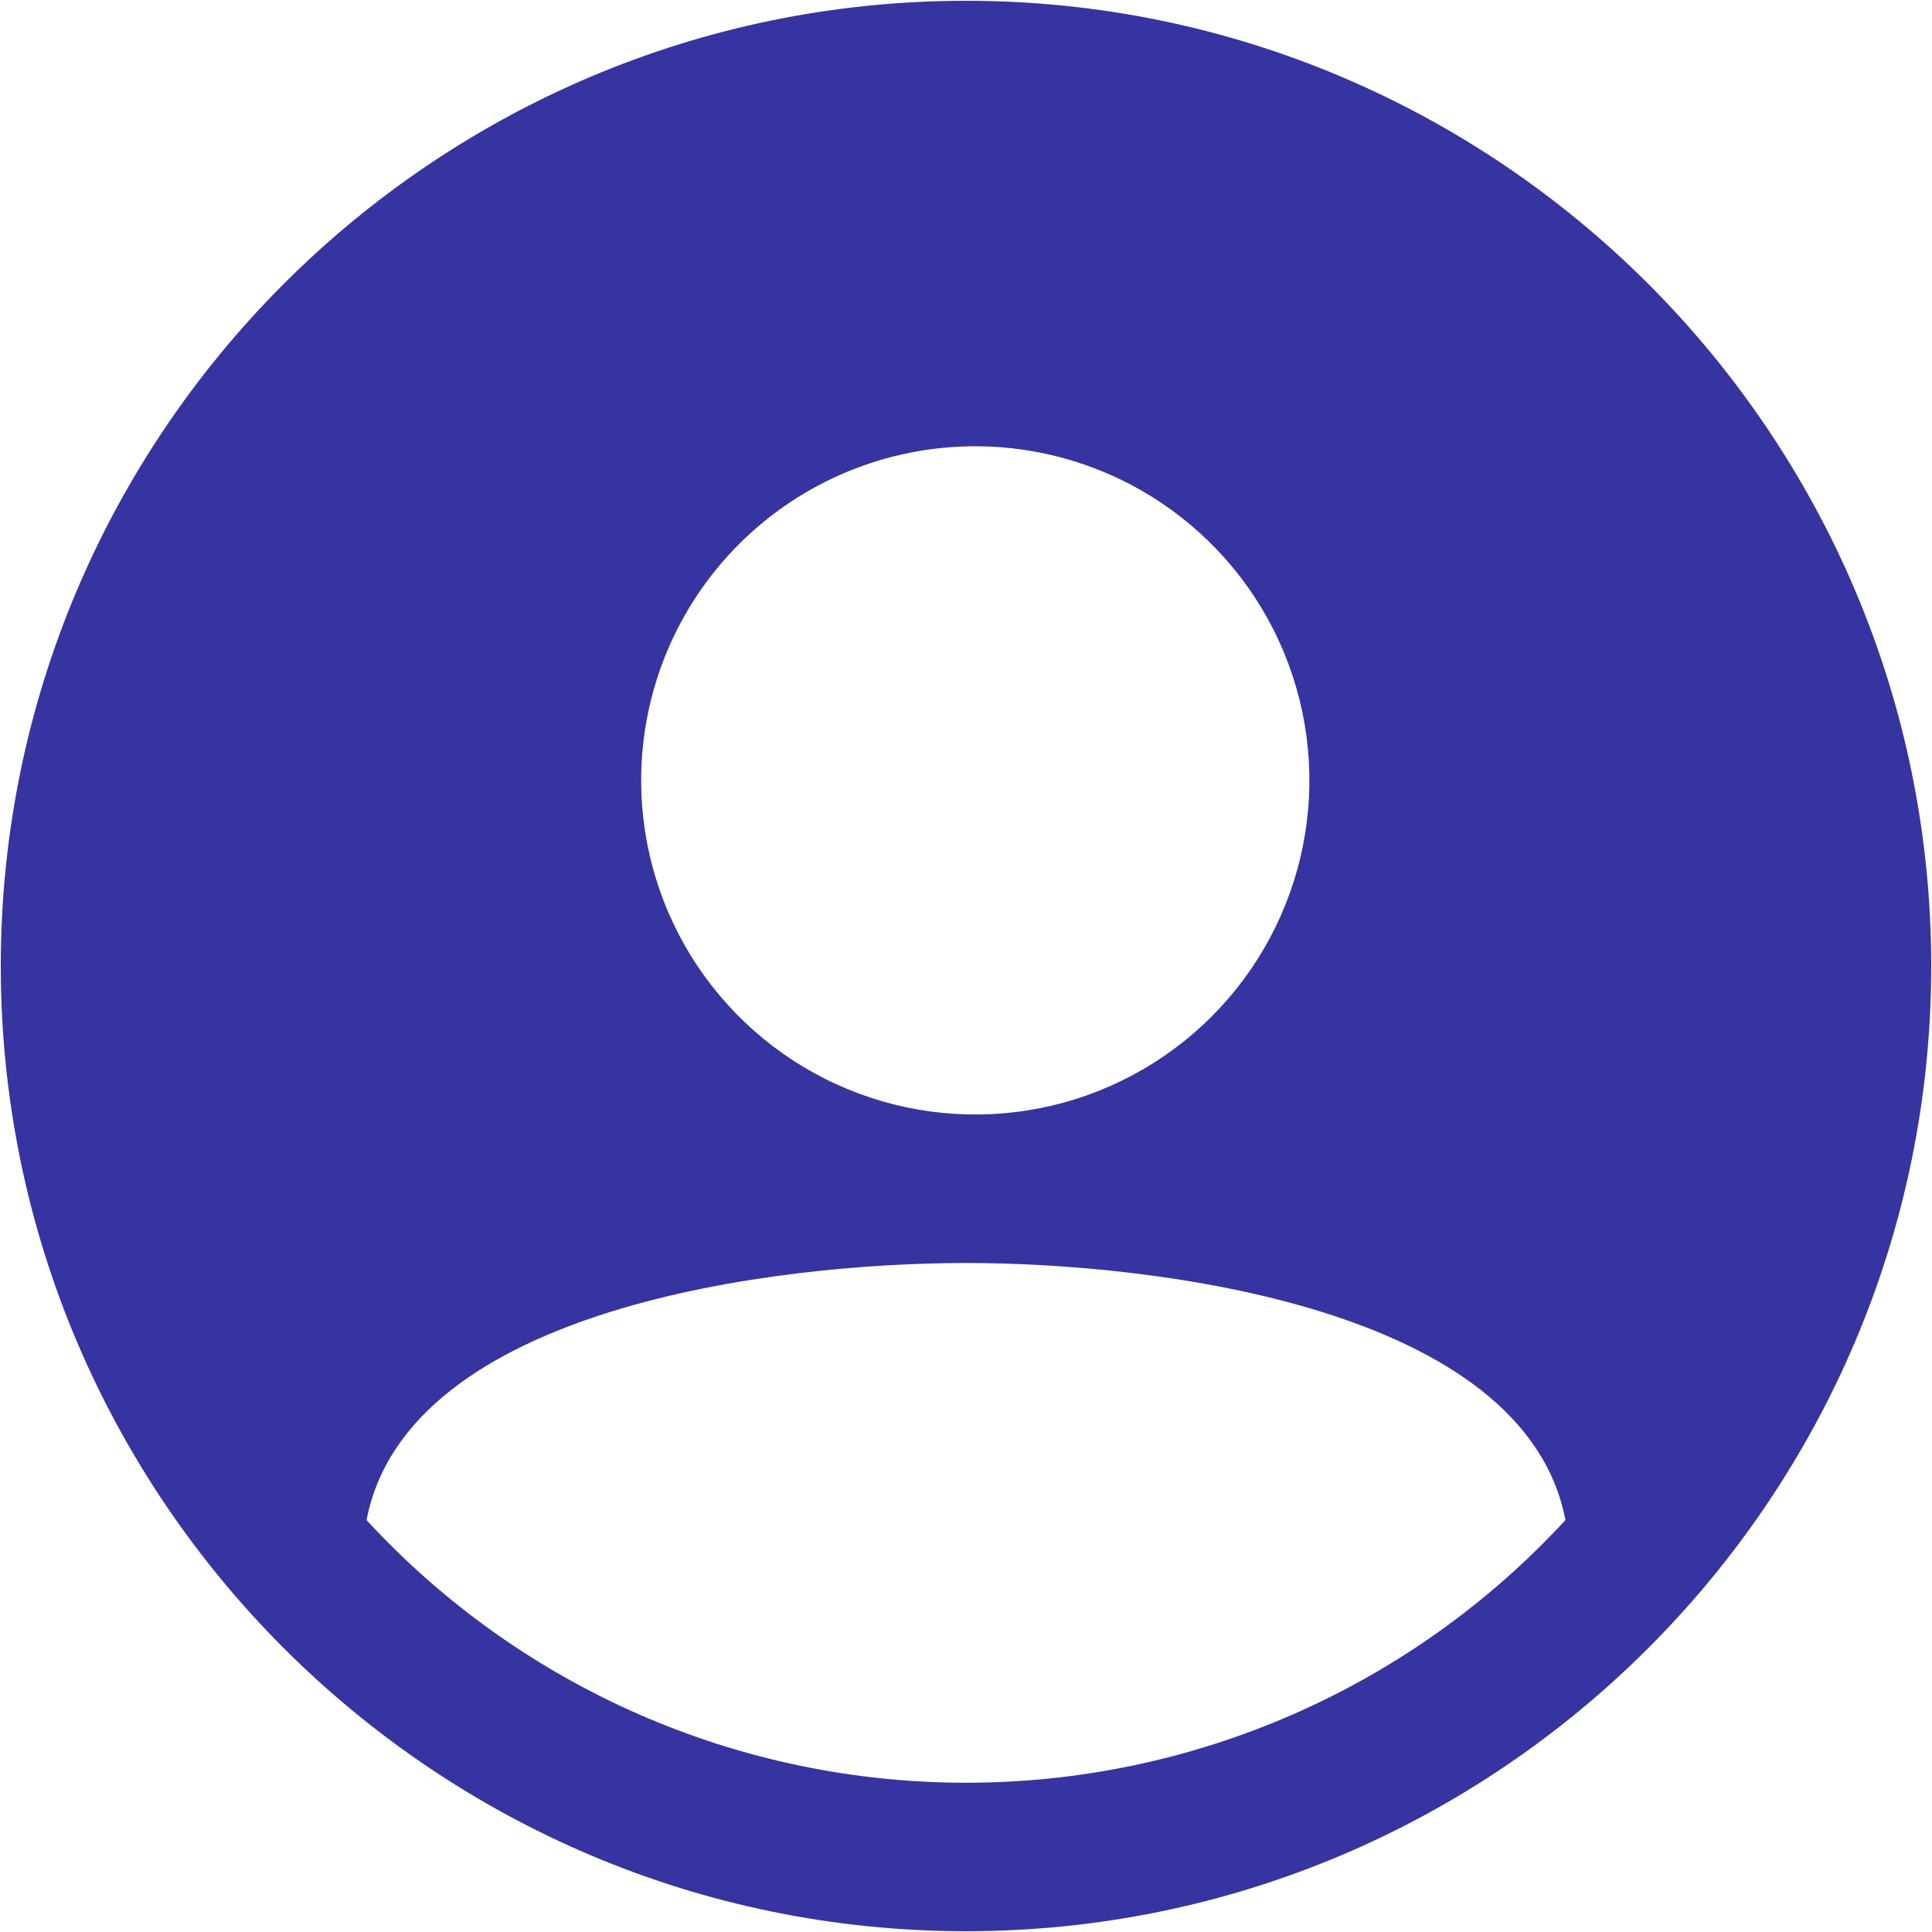 <svg width="1088" height="1088" viewBox="0 0 1088 1088" fill="none" xmlns="http://www.w3.org/2000/svg">
<path d="M544 0.438C244.283 0.438 0.438 244.283 0.438 544C0.438 843.717 244.283 1087.56 544 1087.56C843.717 1087.56 1087.56 843.717 1087.56 544C1087.56 244.283 843.717 0.438 544 0.438ZM549.227 251.312C586.44 251.312 622.818 262.348 653.761 283.023C684.703 303.697 708.819 333.083 723.06 367.464C737.301 401.846 741.028 439.677 733.767 476.176C726.507 512.675 708.587 546.201 682.273 572.515C655.959 598.829 622.433 616.75 585.934 624.01C549.435 631.27 511.603 627.544 477.222 613.302C442.841 599.061 413.455 574.945 392.78 544.003C372.105 513.061 361.07 476.683 361.07 439.469C361.07 389.567 380.894 341.708 416.18 306.422C451.466 271.136 499.324 251.313 549.227 251.312V251.312ZM544 1003.94C480.562 1003.96 417.807 990.833 359.701 965.374C301.595 939.915 249.401 902.681 206.416 856.026C229.518 736.39 437.012 711.25 544 711.25C650.988 711.25 858.482 736.39 881.584 856C838.604 902.664 786.412 939.905 728.305 965.368C670.198 990.832 607.441 1003.97 544 1003.94V1003.94Z" fill="#3634A0"/>
</svg>
